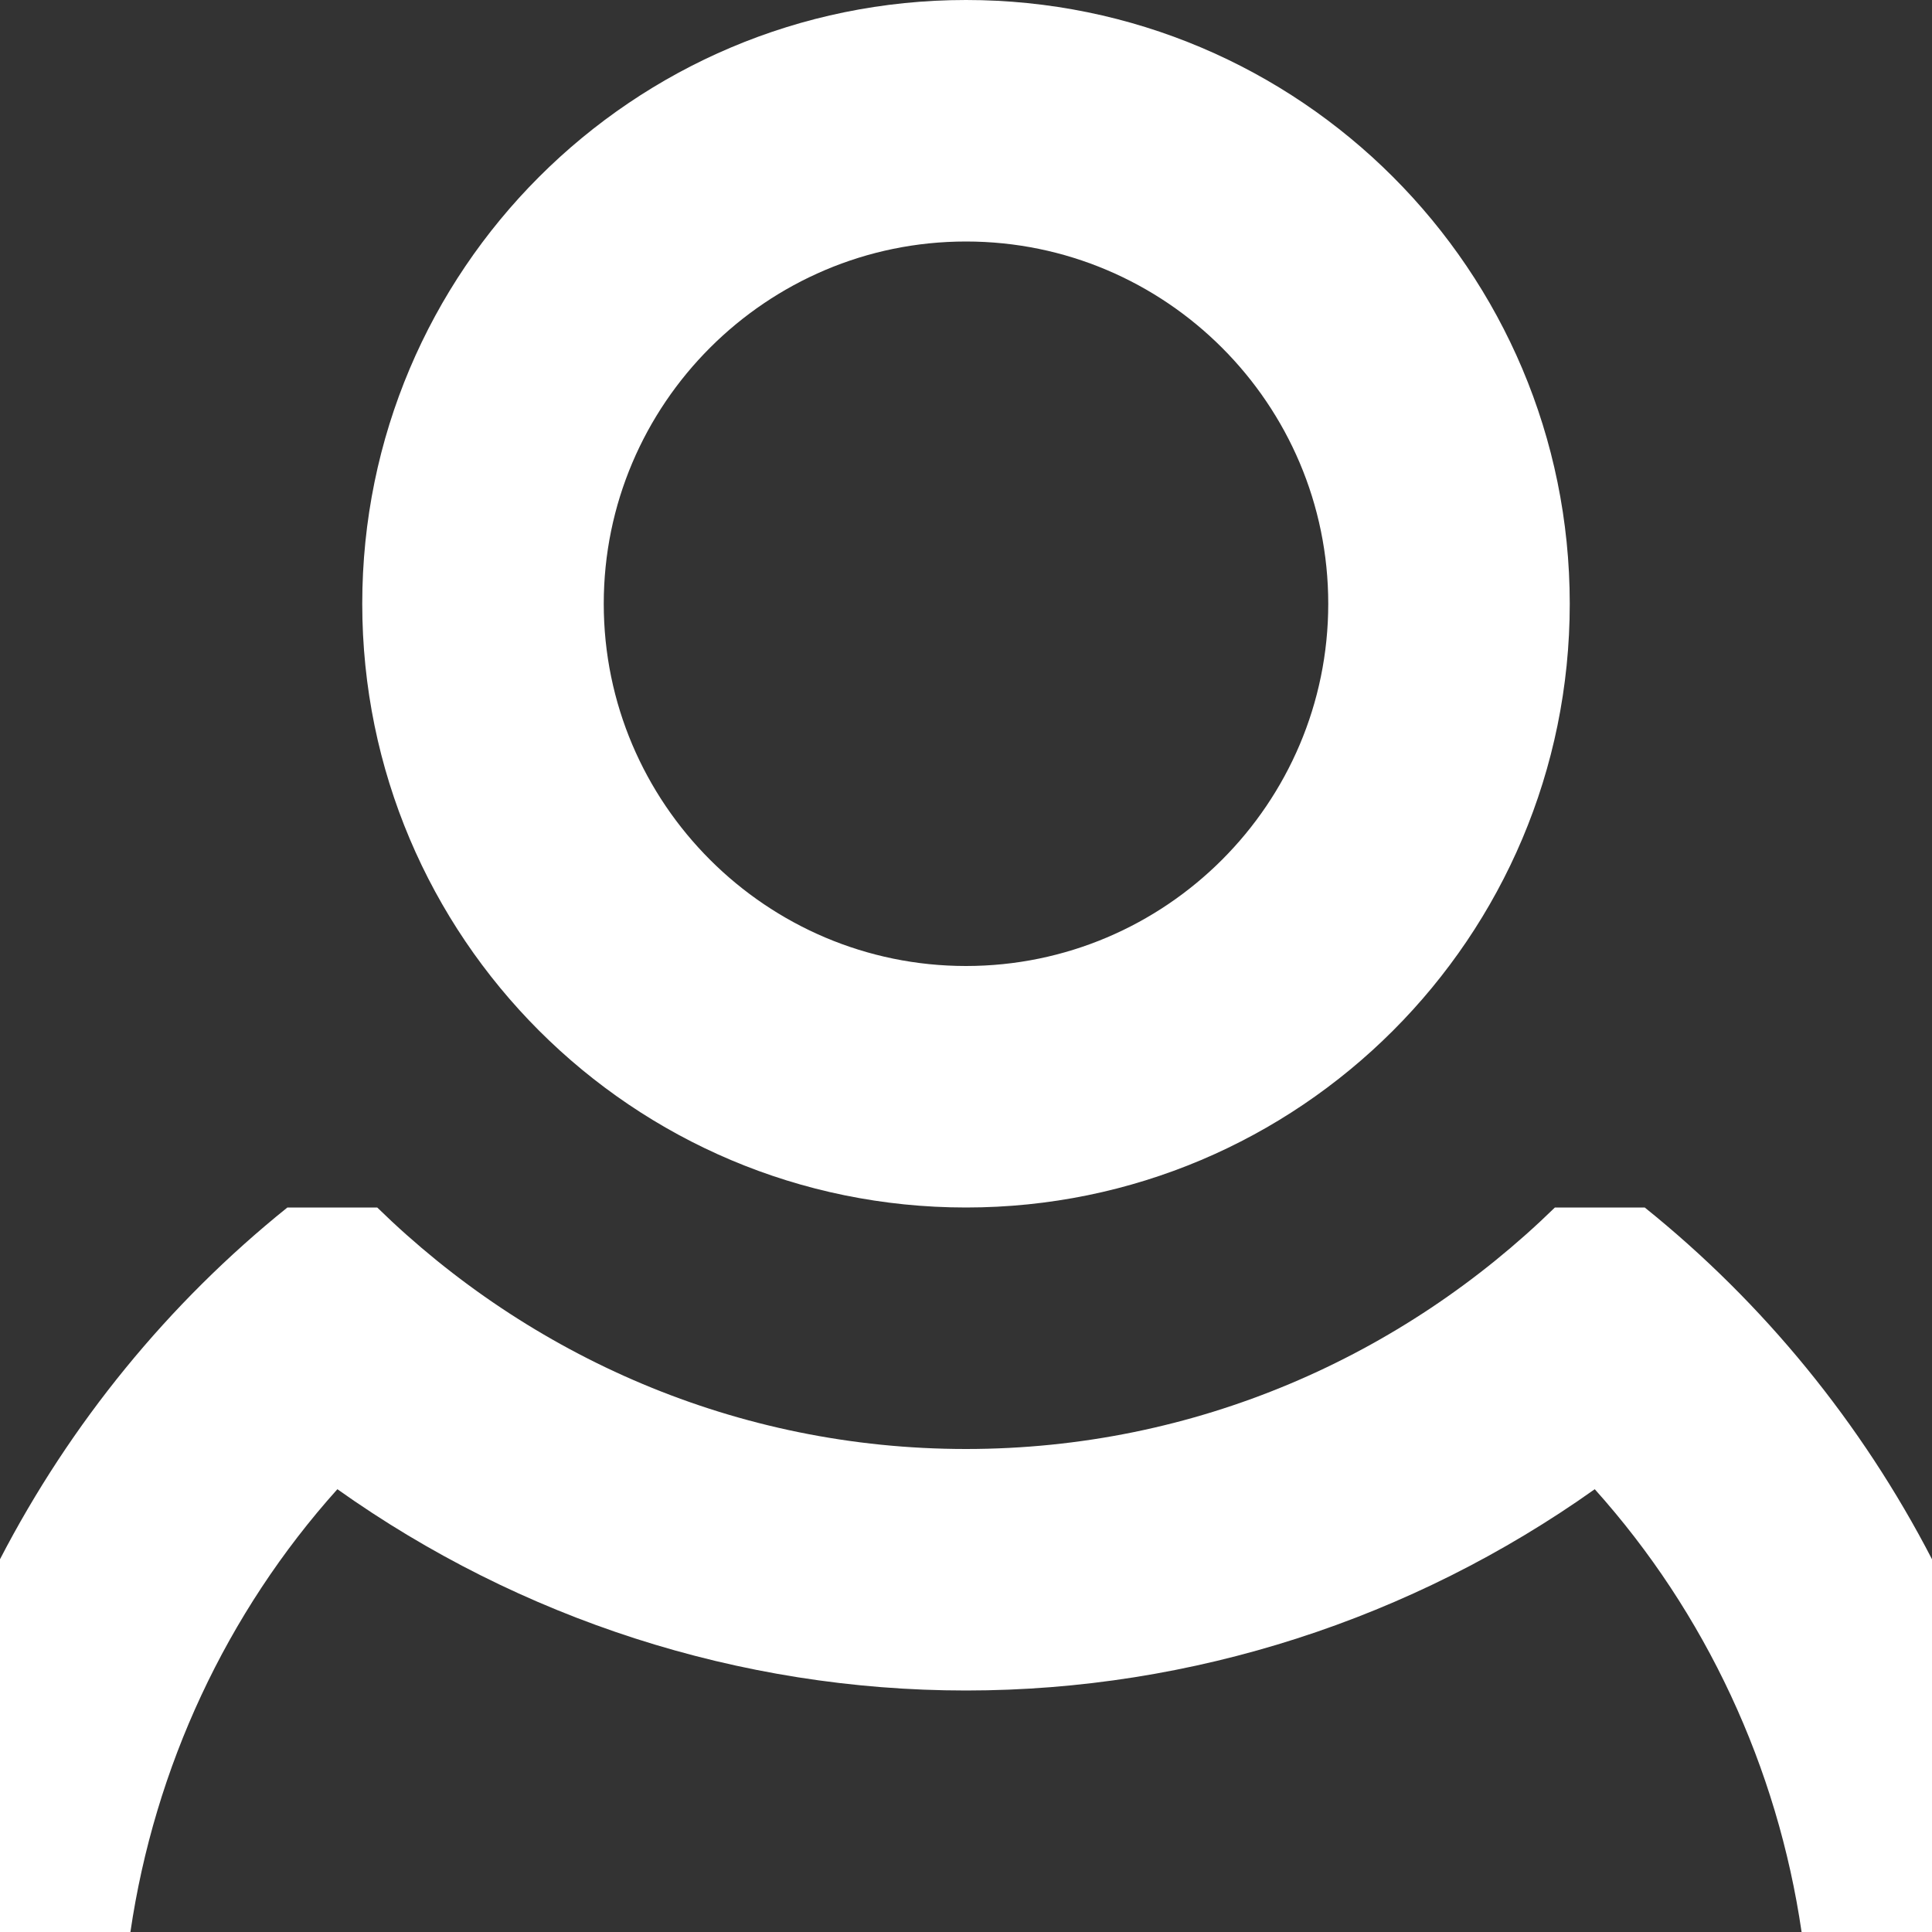 <svg width="16px" height="16px" viewBox="0 0 16 16" version="1.1" xmlns="http://www.w3.org/2000/svg" xmlns:xlink="http://www.w3.org/1999/xlink" class="navigation-mobile__icon">
<rect x="0" y="0" width="16" height="16" fill="#333333" stroke="none"/>
<title>DC64A2E8-F696-4708-BBF0-FCF622703980</title>
<g id="h-styles" stroke="none" stroke-width="1" fill="none" fill-rule="evenodd">
<g id="Navigatie-en-Headers-Styles-Desktop" transform="translate(-1272, -654)" fill="#FFFFFF">
<g id="Group-2" transform="translate(0, 382)"><g id="navigation/desktop1440/header" transform="translate(0, 224)">
<g id="04_inlog" transform="translate(1268, 44)">
<g id="interaction/icon/24x24/account" transform="translate(4, 4)">
<path d="M3.124,10 C4.385,11.231 6.099,12 8,12 C9.902,12 11.616,11.231 12.877,10 L12.877,10 L13.621,10 C14.605,10.791 15.416,11.784 16,12.913 L16,12.913 L16,16 L14.92,16 C14.721,14.637 14.126,13.357 13.207,12.333 C11.695,13.407 9.877,14 8,14 C6.124,14 4.306,13.407 2.794,12.333 C1.875,13.357 1.28,14.637 1.08,16 L1.08,16 L-0,16 L-0,12.913 C0.585,11.784 1.396,10.791 2.38,10 L2.38,10 Z M8,-0 C10.762,-0 13,2.239 13,5 C13,7.762 10.762,10 8,10 C5.239,10 3,7.762 3,5 C3,2.239 5.239,-0 8,-0 Z M8,2 C6.347,2 5,3.346 5,5 C5,6.654 6.347,8 8,8 C9.654,8 11,6.654 11,5 C11,3.346 9.654,2 8,2 Z" id="Combined-Shape">
</path></g></g></g></g></g></g></svg>